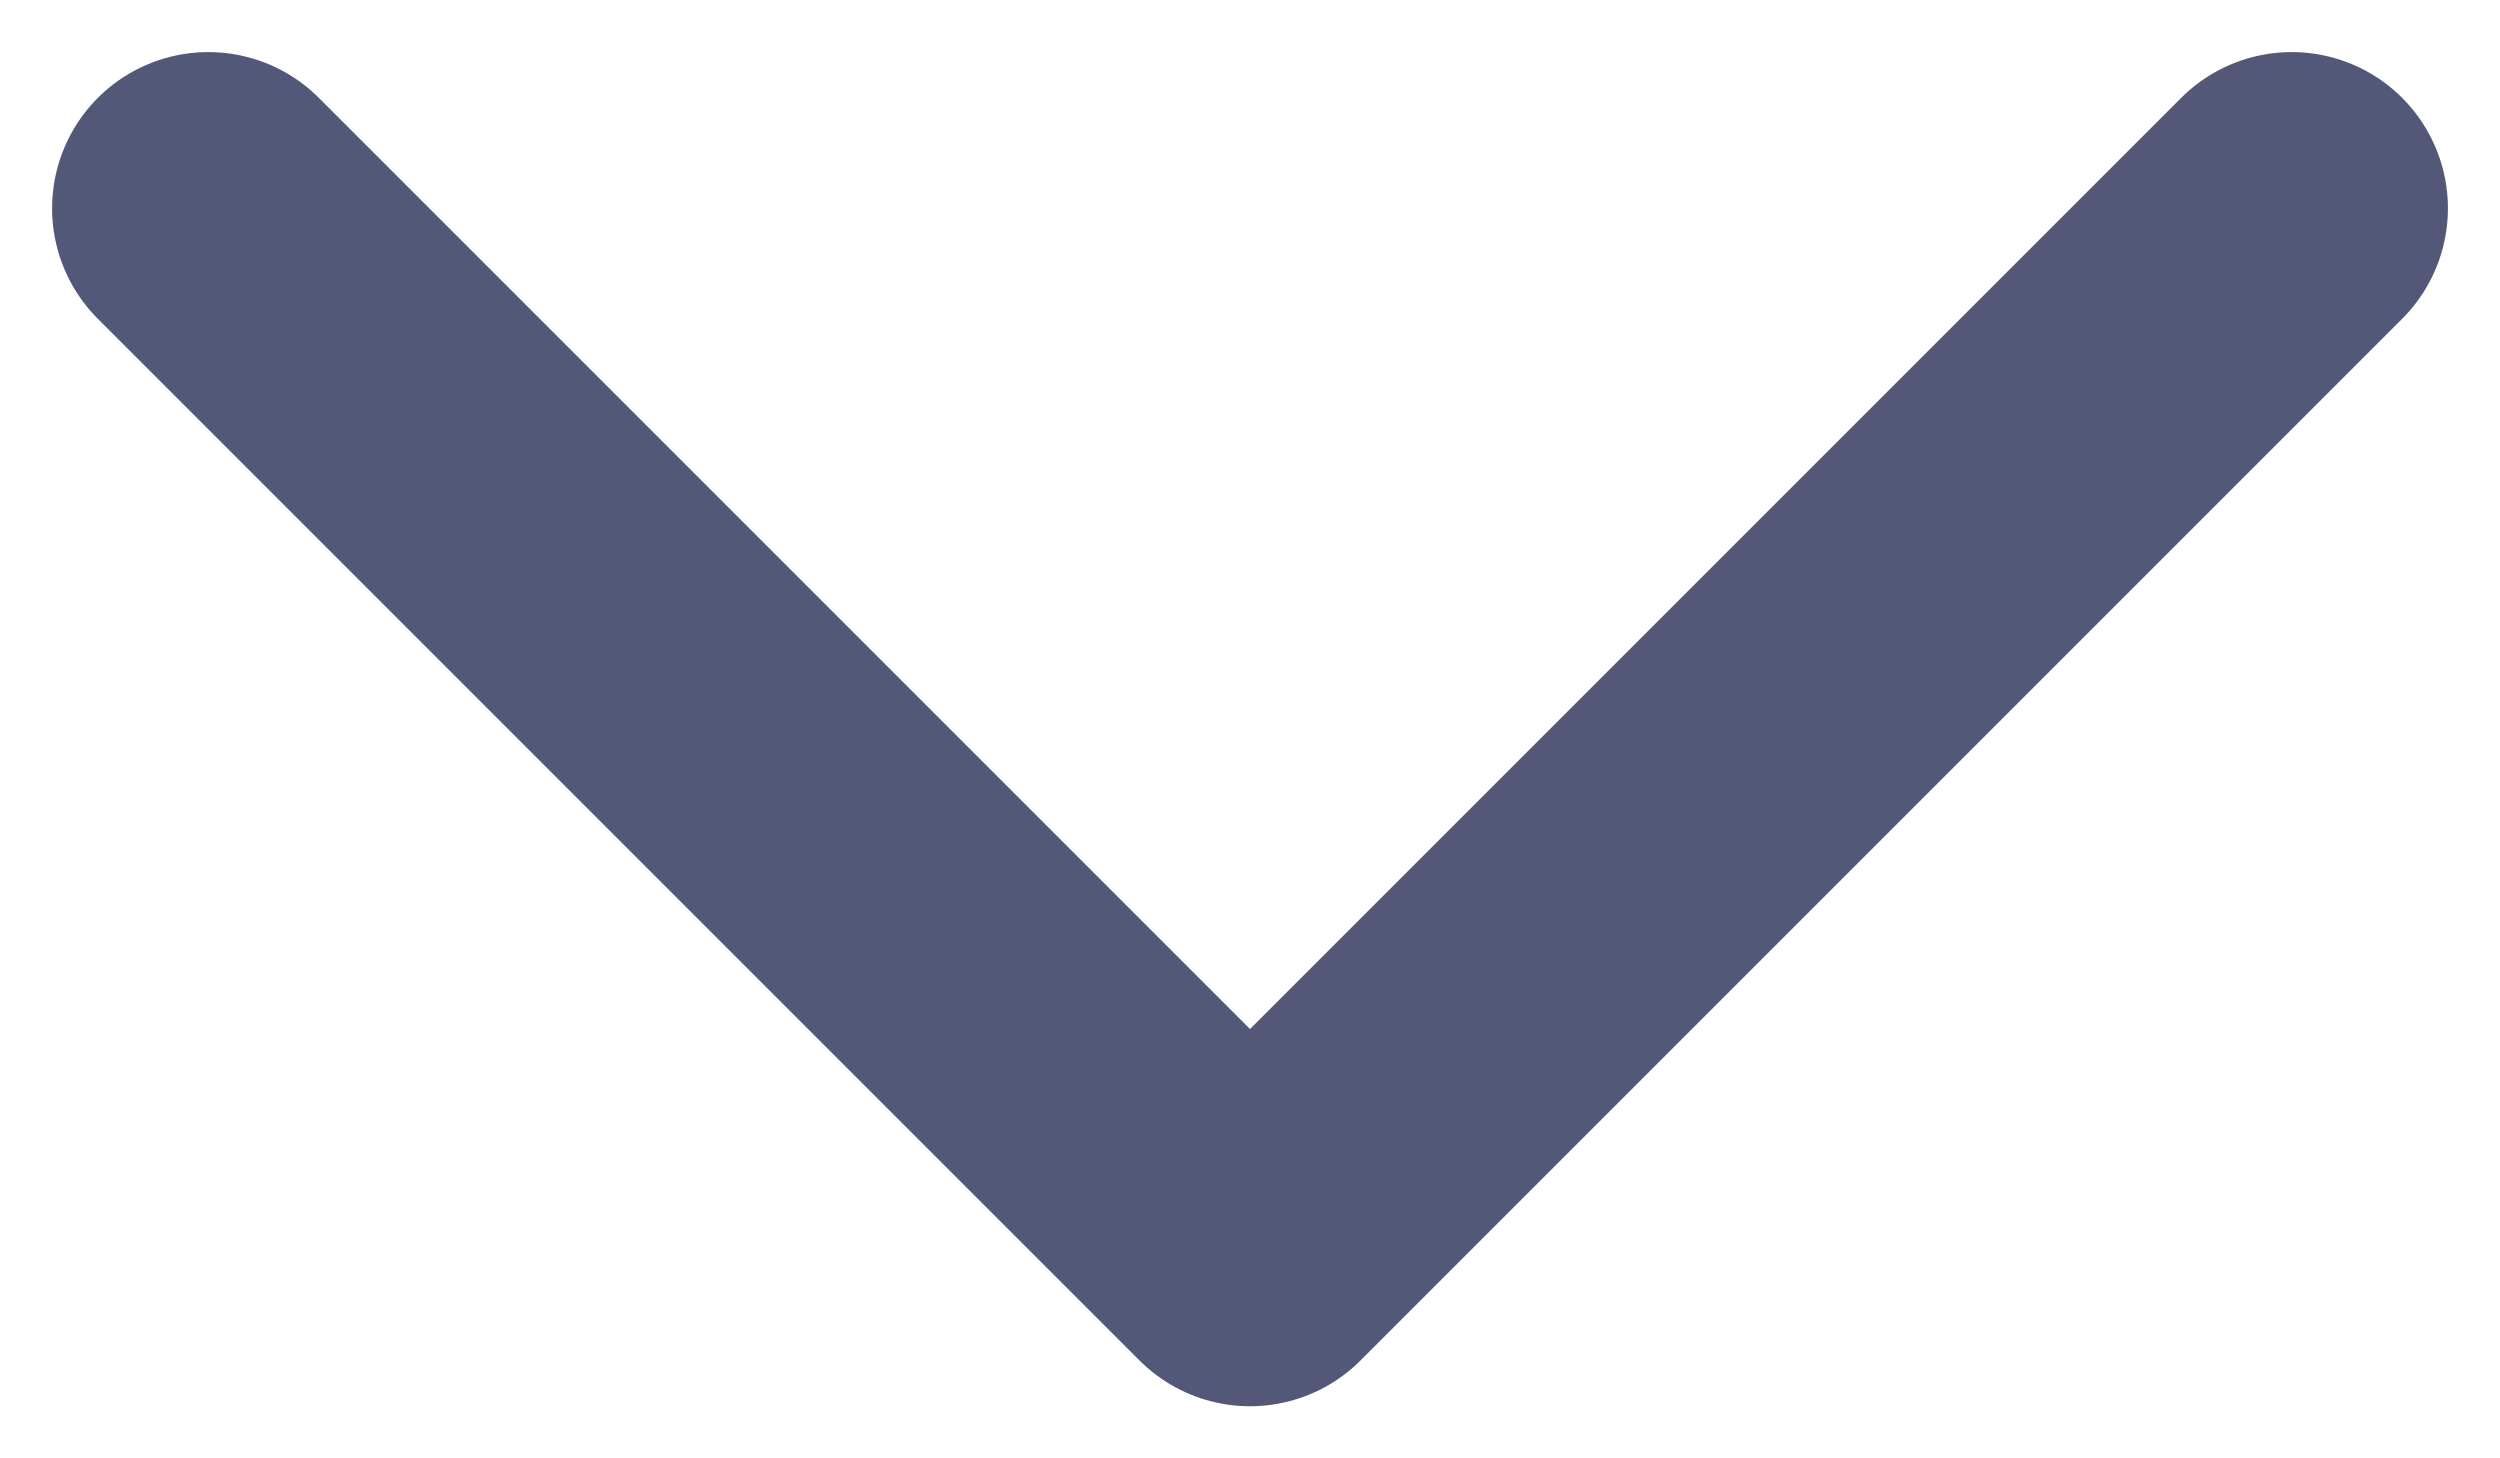 <svg width="12" height="7" viewBox="0 0 12 7" fill="none" xmlns="http://www.w3.org/2000/svg">
<path d="M11 1L6 6L1 1" stroke="#535879" stroke-width="1.5" stroke-linecap="round" stroke-linejoin="round"/>
</svg>
